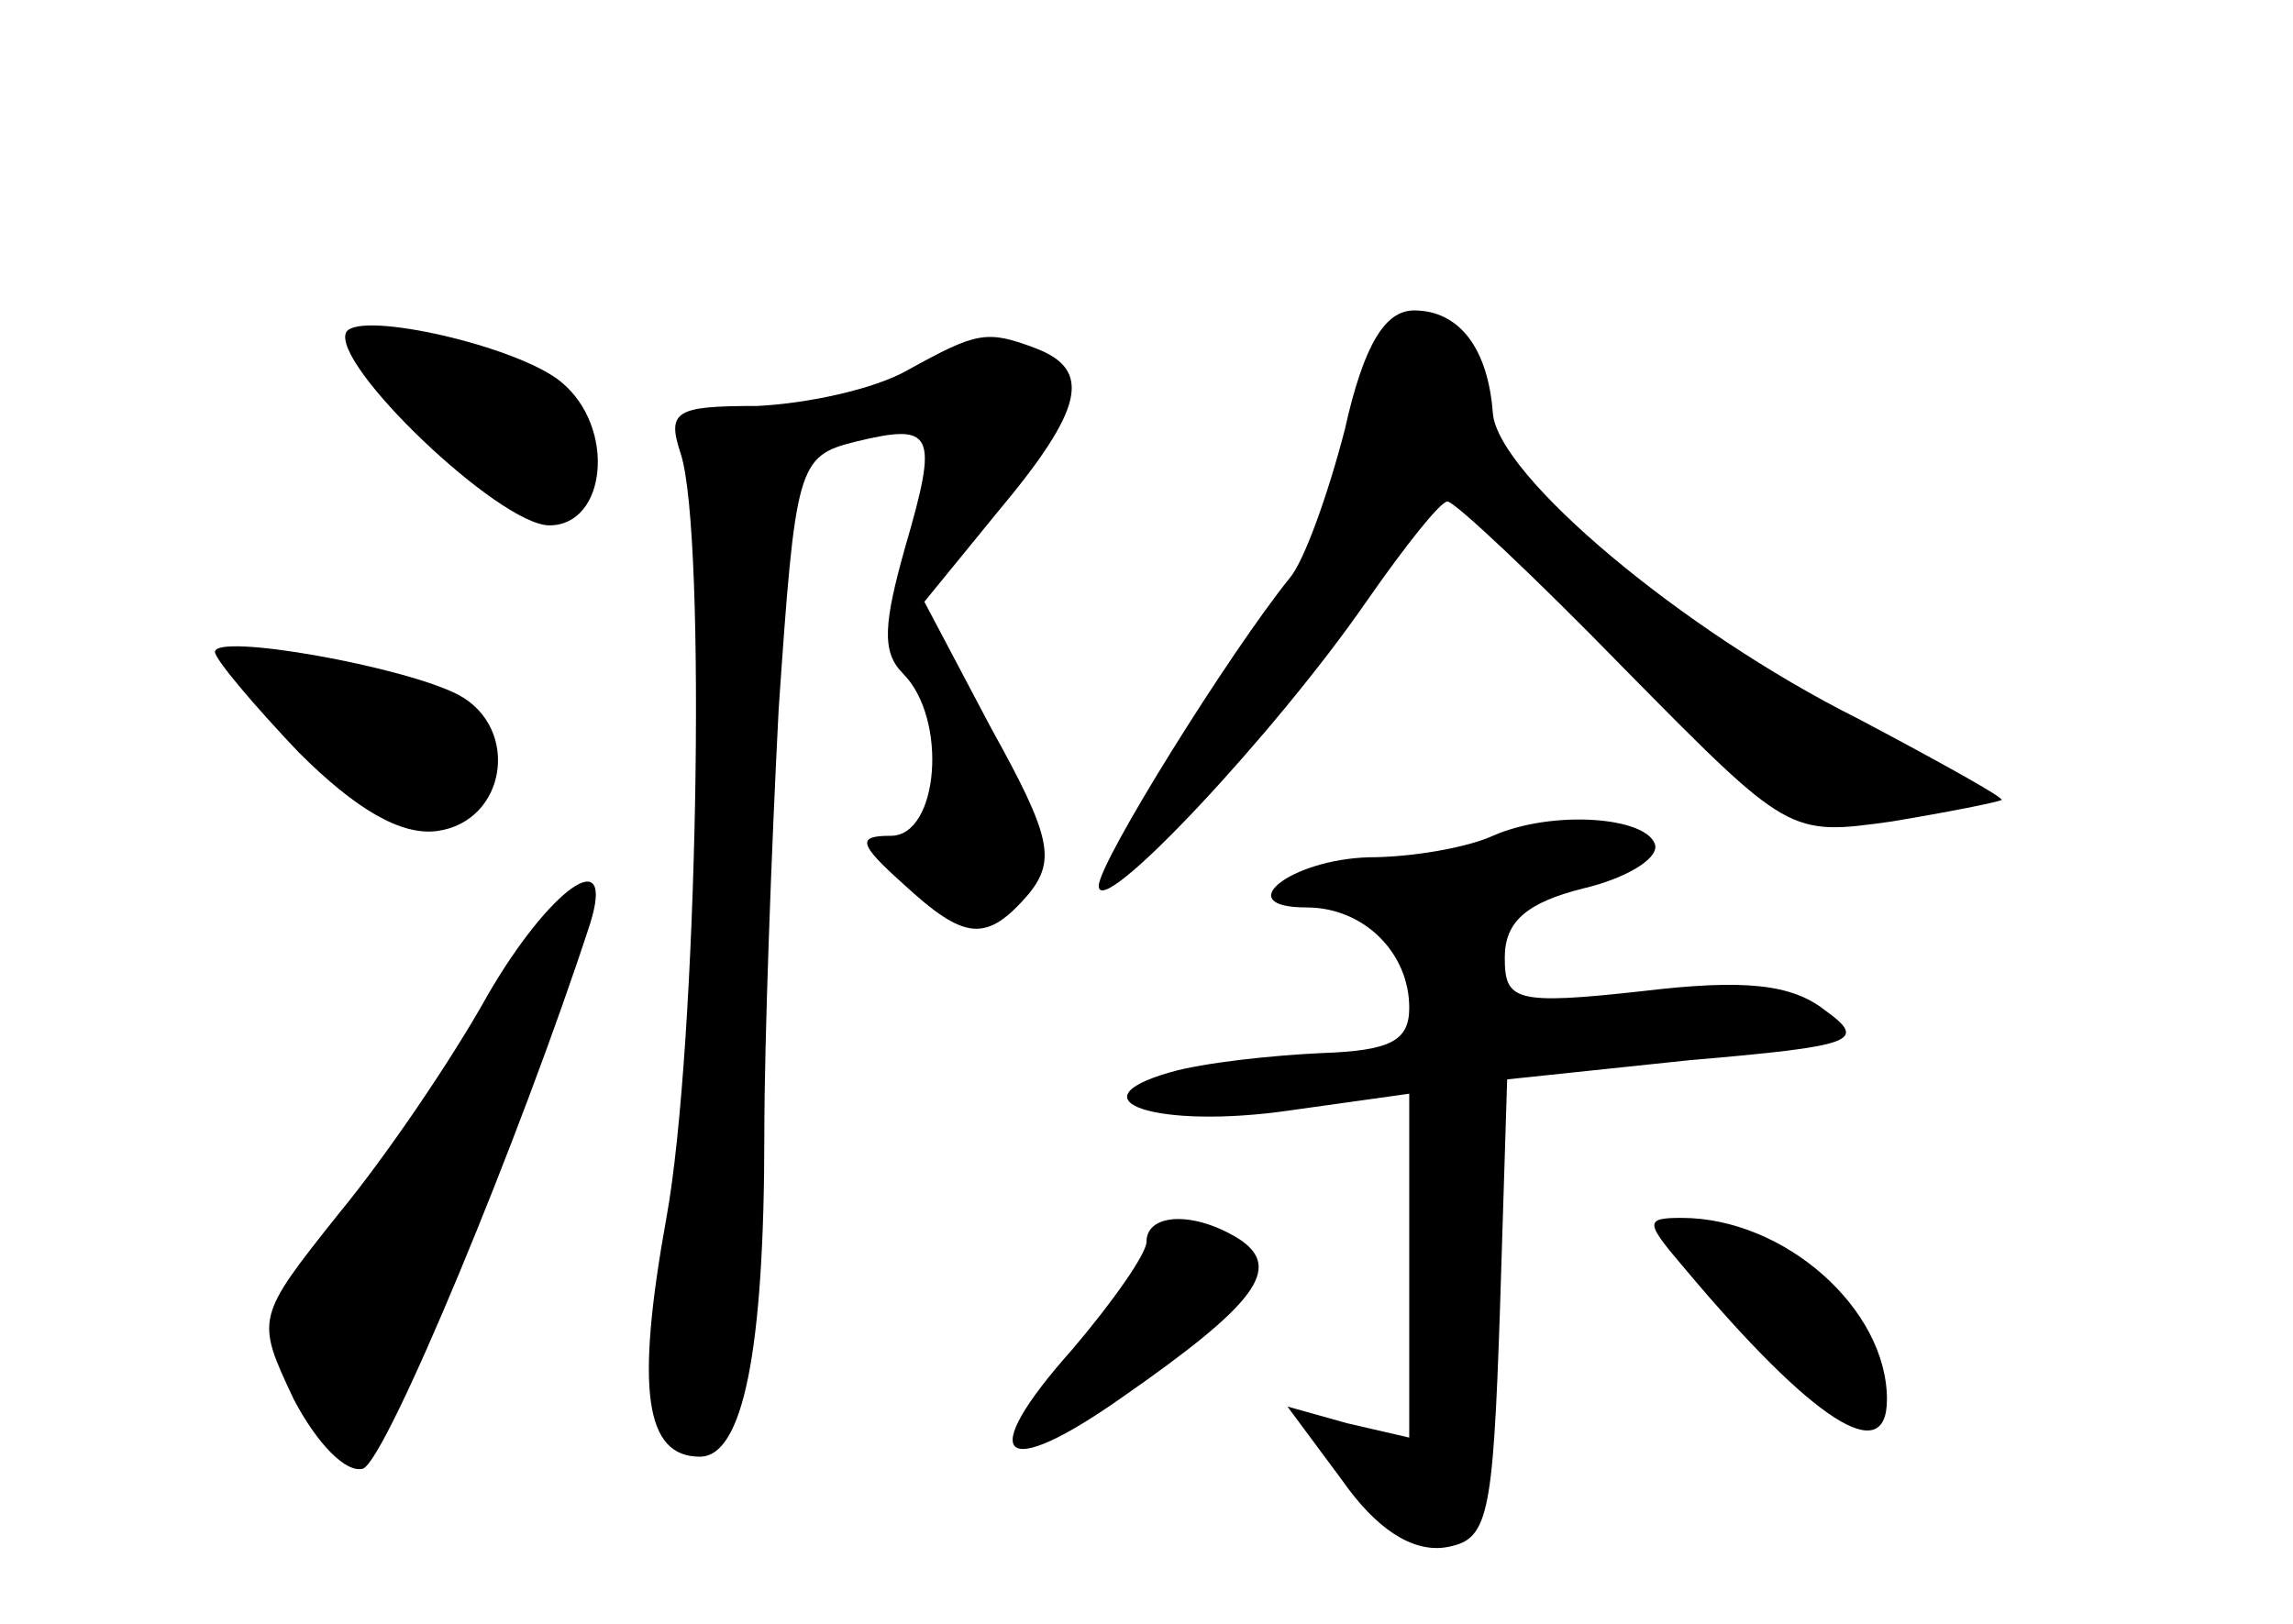 <?xml version="1.0" standalone="no"?>
<!DOCTYPE svg PUBLIC "-//W3C//DTD SVG 20010904//EN"
 "http://www.w3.org/TR/2001/REC-SVG-20010904/DTD/svg10.dtd">
<svg version="1.0" xmlns="http://www.w3.org/2000/svg"
 width="96pt" height="68pt" viewBox="0 0 96 68"
 preserveAspectRatio="xMidYMid meet">
<g transform="translate(0,68) scale(0.1,-0.1)"
fill="#000000" stroke="none">
<path d="M145 541 c-7 -13 64 -81 85 -81 24 0 28 41 5 60 -18 15 -84 30 -90
21z"/>
<path d="M563 500 c-7 -27 -17 -55 -23 -62 -25 -31 -80 -119 -80 -129 0 -15
74 64 112 119 16 23 31 42 34 42 3 0 37 -32 74 -70 69 -70 69 -70 112 -64 24
4 44 8 46 9 1 1 -26 16 -60 34 -74 37 -151 102 -153 128 -2 27 -14 43 -33 43
-12 0 -21 -14 -29 -50z"/>
<path d="M380 525 c-14 -8 -42 -14 -63 -15 -34 0 -38 -2 -32 -20 11 -34 7
-249 -6 -320 -13 -72 -9 -100 14 -100 18 0 27 44 27 135 0 39 3 120 6 178 7
102 8 106 32 112 33 8 35 4 21 -44 -9 -32 -10 -44 -1 -53 19 -19 15 -68 -5
-68 -14 0 -14 -3 5 -20 26 -24 35 -25 53 -4 11 14 9 24 -16 69 l-28 53 31 38
c36 43 39 59 16 68 -21 8 -25 7 -54 -9z"/>
<path d="M90 407 c0 -3 16 -22 35 -42 24 -24 43 -35 58 -33 29 4 35 43 9 57
-23 12 -102 26 -102 18z"/>
<path d="M625 330 c-11 -5 -34 -9 -52 -9 -33 -1 -58 -21 -26 -21 24 0 43 -19
43 -42 0 -14 -8 -18 -37 -19 -21 -1 -49 -4 -63 -8 -42 -12 -5 -24 50 -16 l50
7 0 -72 0 -72 -26 6 -25 7 23 -31 c14 -20 29 -30 43 -28 18 3 20 11 23 100 l3
96 76 8 c70 6 75 8 57 21 -14 11 -34 13 -76 8 -54 -6 -58 -4 -58 14 0 15 9 23
33 29 17 4 31 12 30 18 -3 12 -43 15 -68 4z"/>
<path d="M204 263 c-15 -27 -43 -68 -62 -91 -35 -44 -35 -44 -19 -78 10 -19
22 -31 29 -29 10 4 66 139 95 228 11 35 -17 15 -43 -30z"/>
<path d="M480 160 c0 -5 -14 -25 -31 -45 -41 -46 -30 -56 21 -20 56 39 67 54
49 66 -19 12 -39 11 -39 -1z"/>
<path d="M706 148 c53 -63 84 -83 84 -54 0 38 -43 76 -86 76 -16 0 -15 -2 2
-22z"/>
</g>
</svg>
